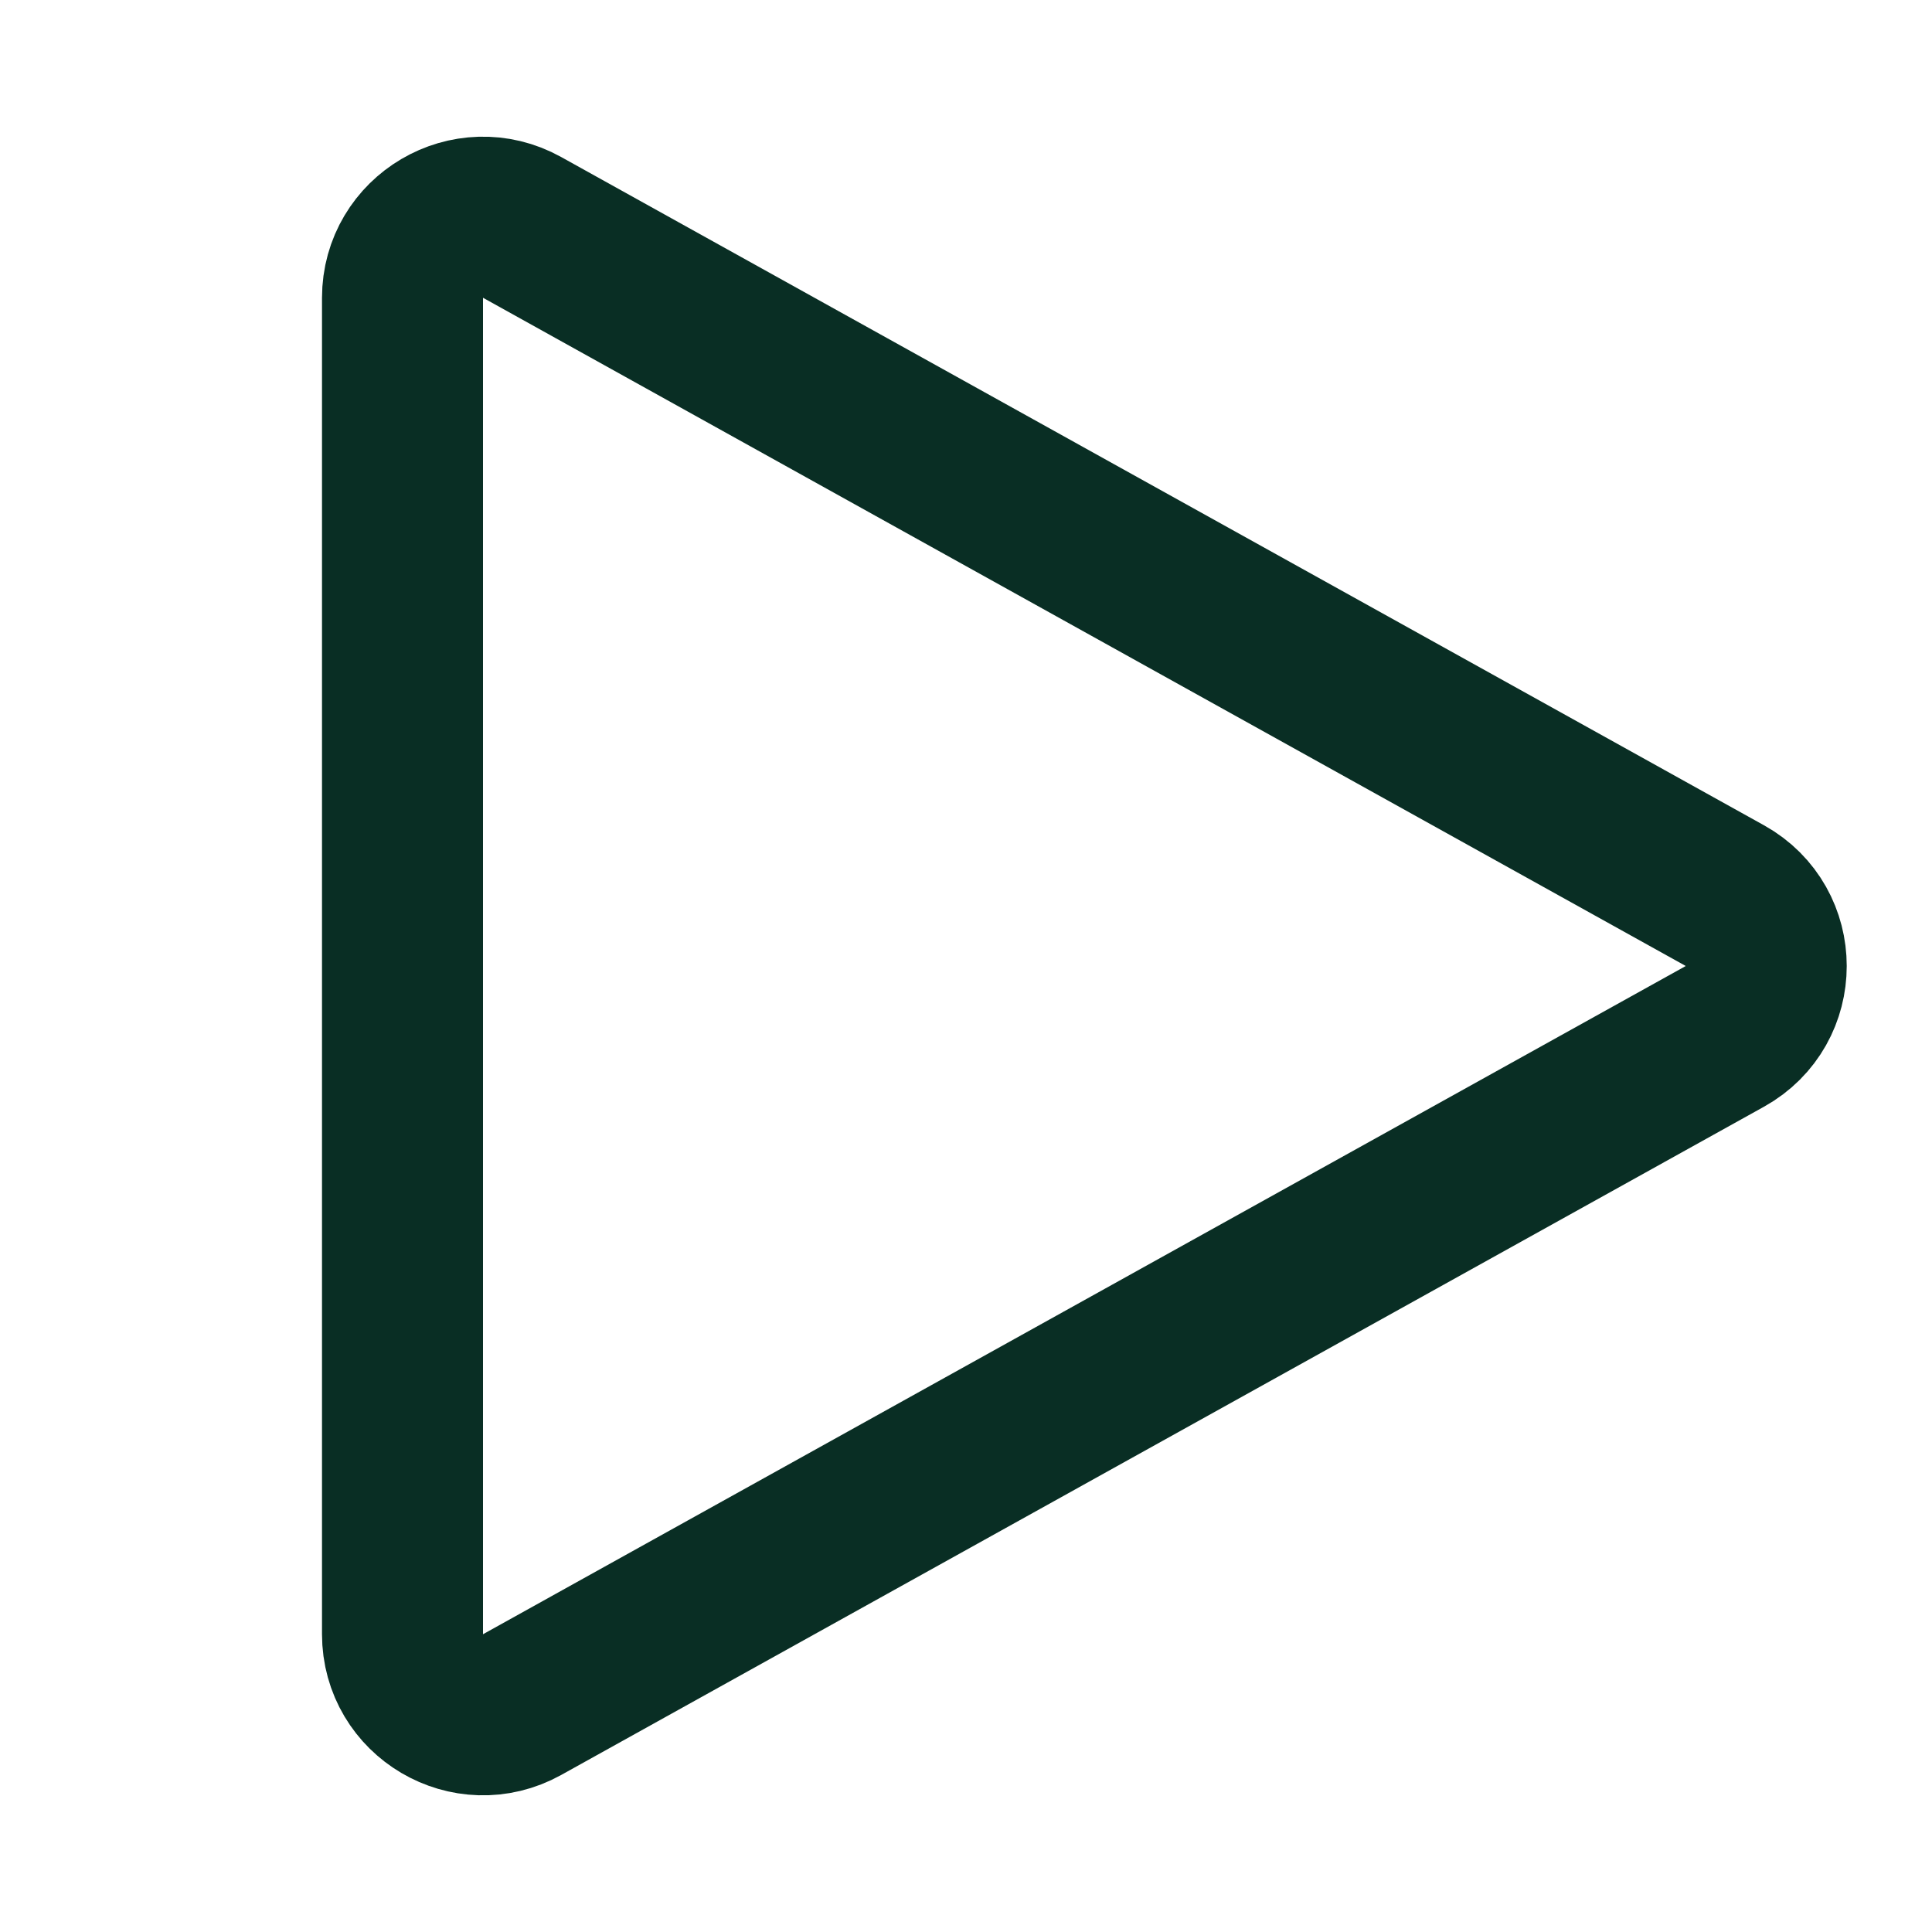 <svg width="24" height="24" viewBox="0 0 24 24" fill="none" xmlns="http://www.w3.org/2000/svg">
<path d="M5 3.7C5 2.937 5.819 2.455 6.486 2.825L21.427 11.126C22.112 11.507 22.112 12.493 21.427 12.874L6.486 21.175C5.819 21.545 5 21.063 5 20.3L5 3.7Z" stroke="#092E24" stroke-width="2" stroke-miterlimit="10" stroke-linecap="round" stroke-linejoin="round"/>
</svg>
